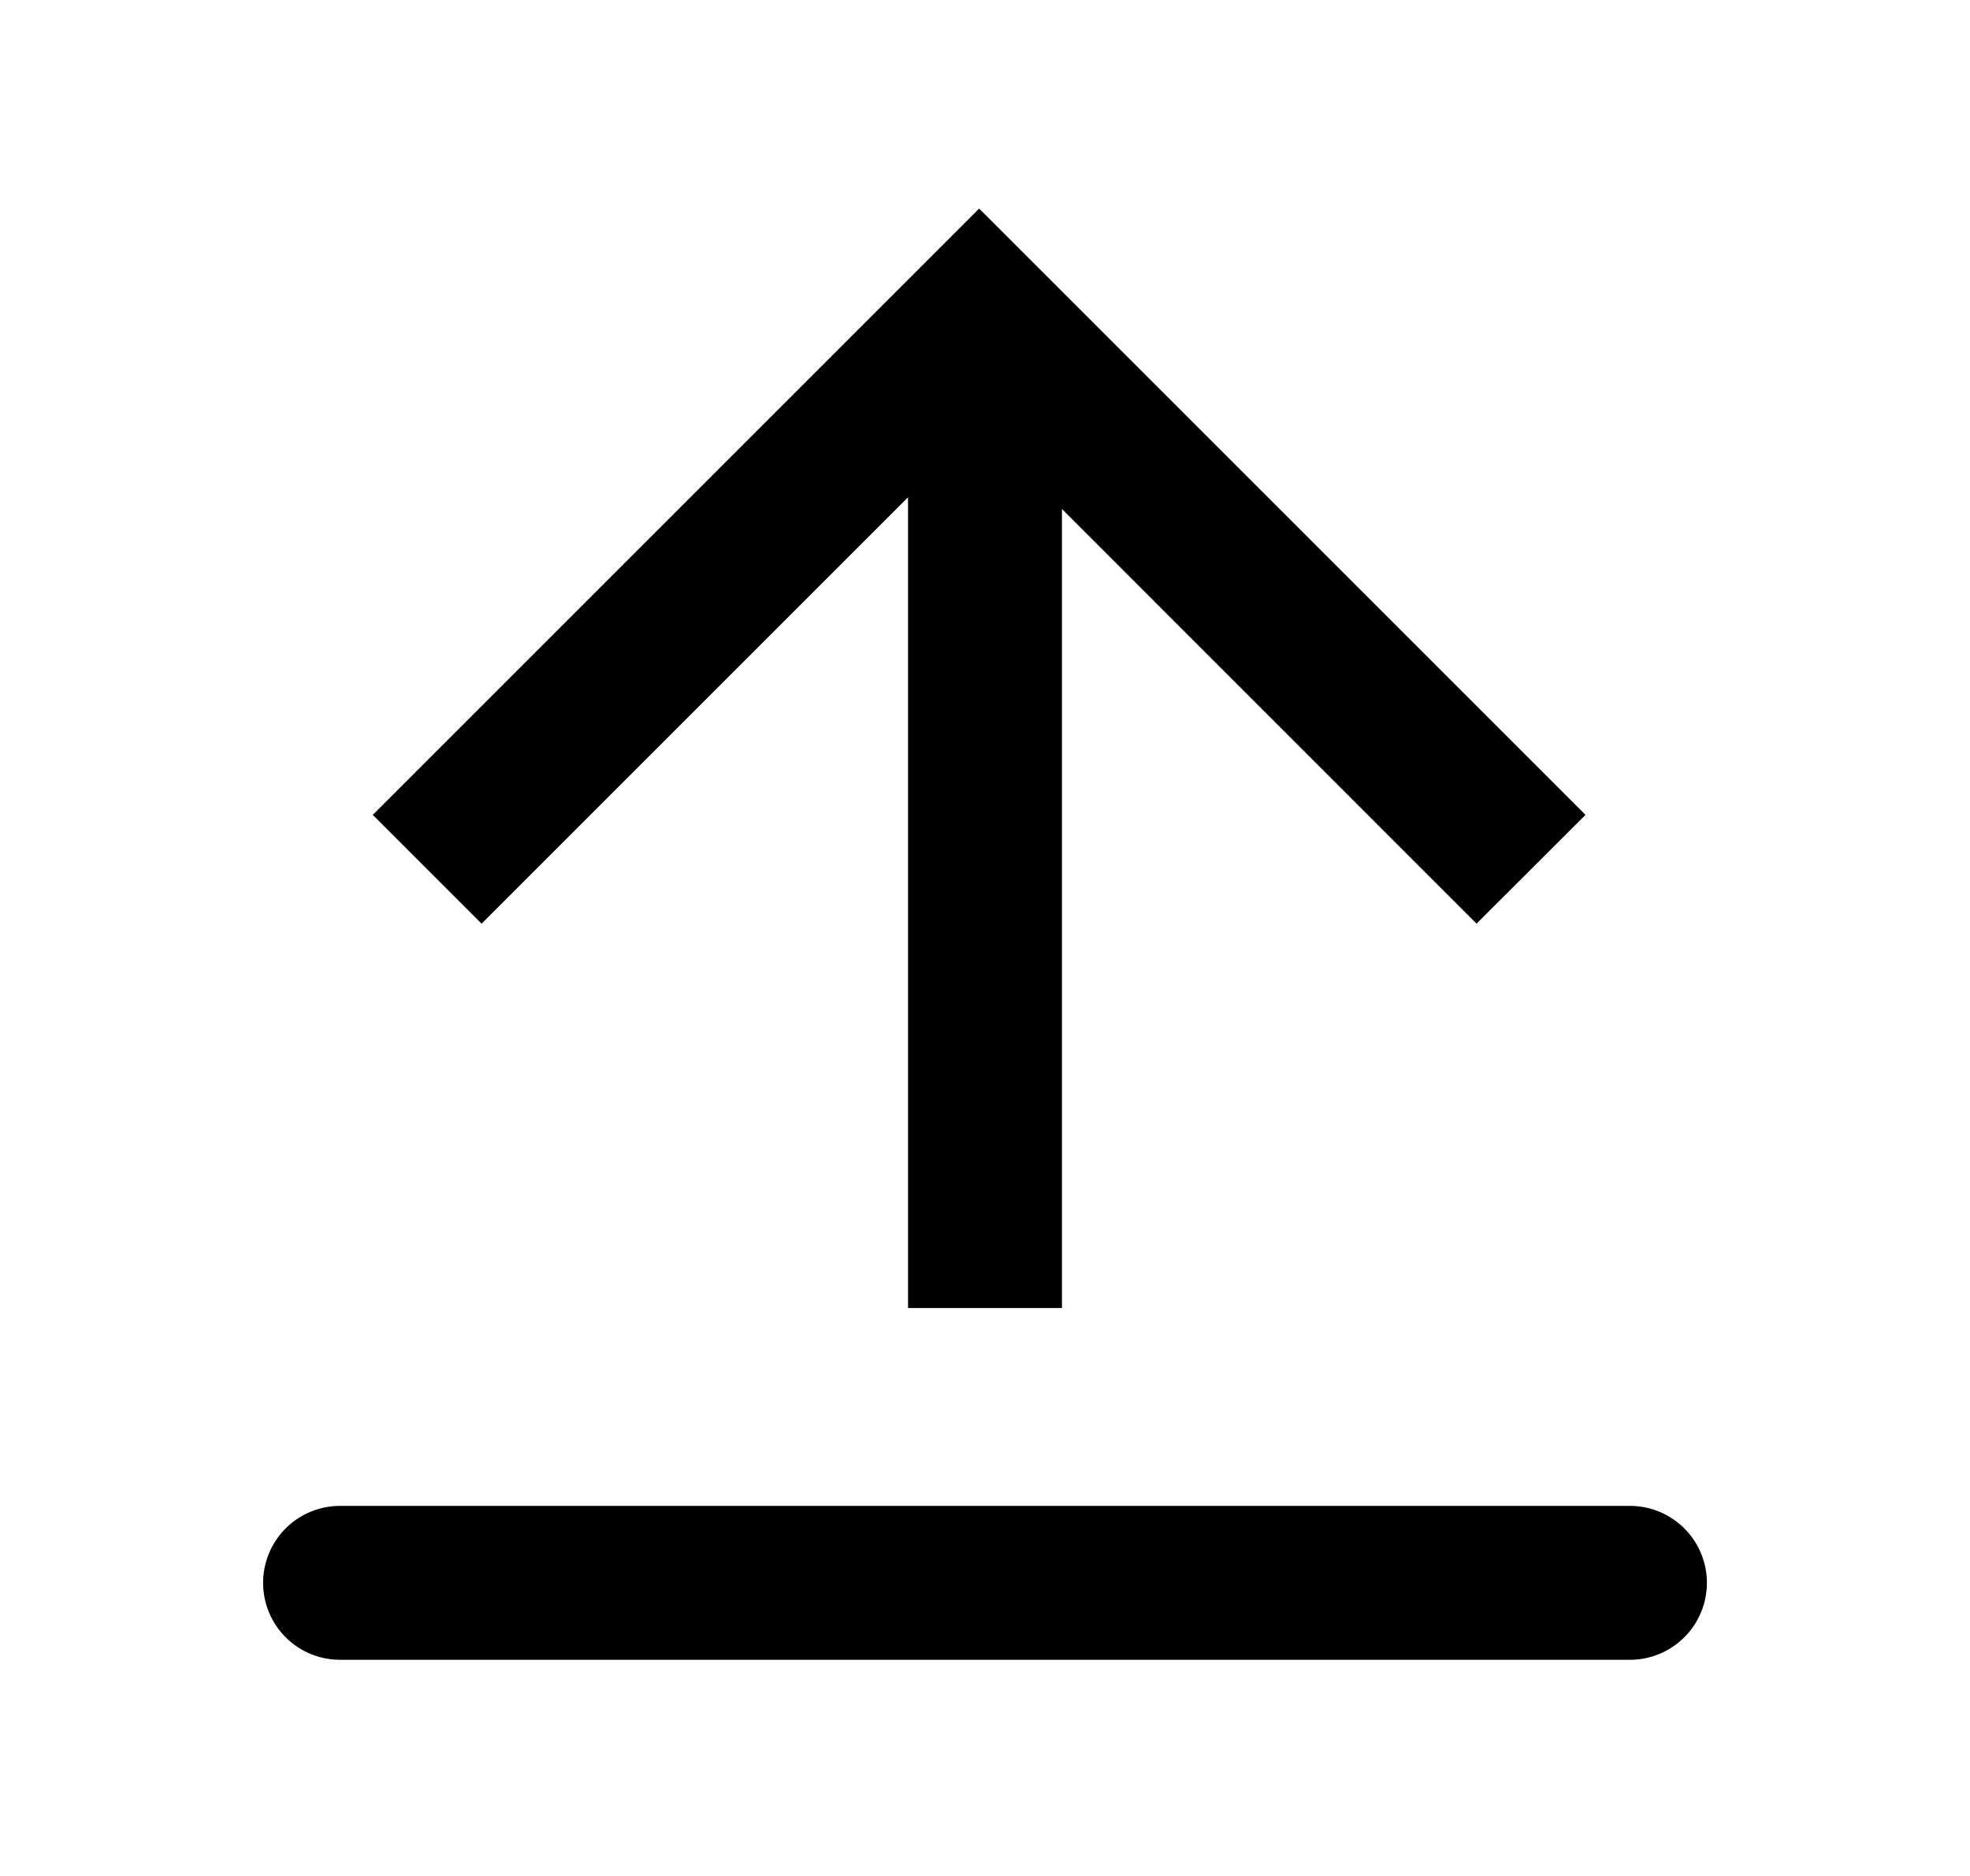 <svg width="21px" height="20px" viewBox="0 0 1024 1024" xmlns="http://www.w3.org/2000/svg" fill="#000000">
  <g id="SVGRepo_bgCarrier" stroke-width="5"></g>
  <g id="SVGRepo_tracerCarrier" stroke-linecap="round" stroke-linejoin="round"></g>
  <g id="SVGRepo_iconCarrier">
    <path fill="#000000" stroke="#000000" stroke-width="20" d="M160 832h704a32 32 0 1 1 0 64H160a32 32 0 1 1 0-64zm384-578.304V704h-64V247.296L237.248 490.048 192 444.8 508.8 128l316.8 316.8-45.312 45.248L544 253.696z"></path>
  </g>
</svg>
